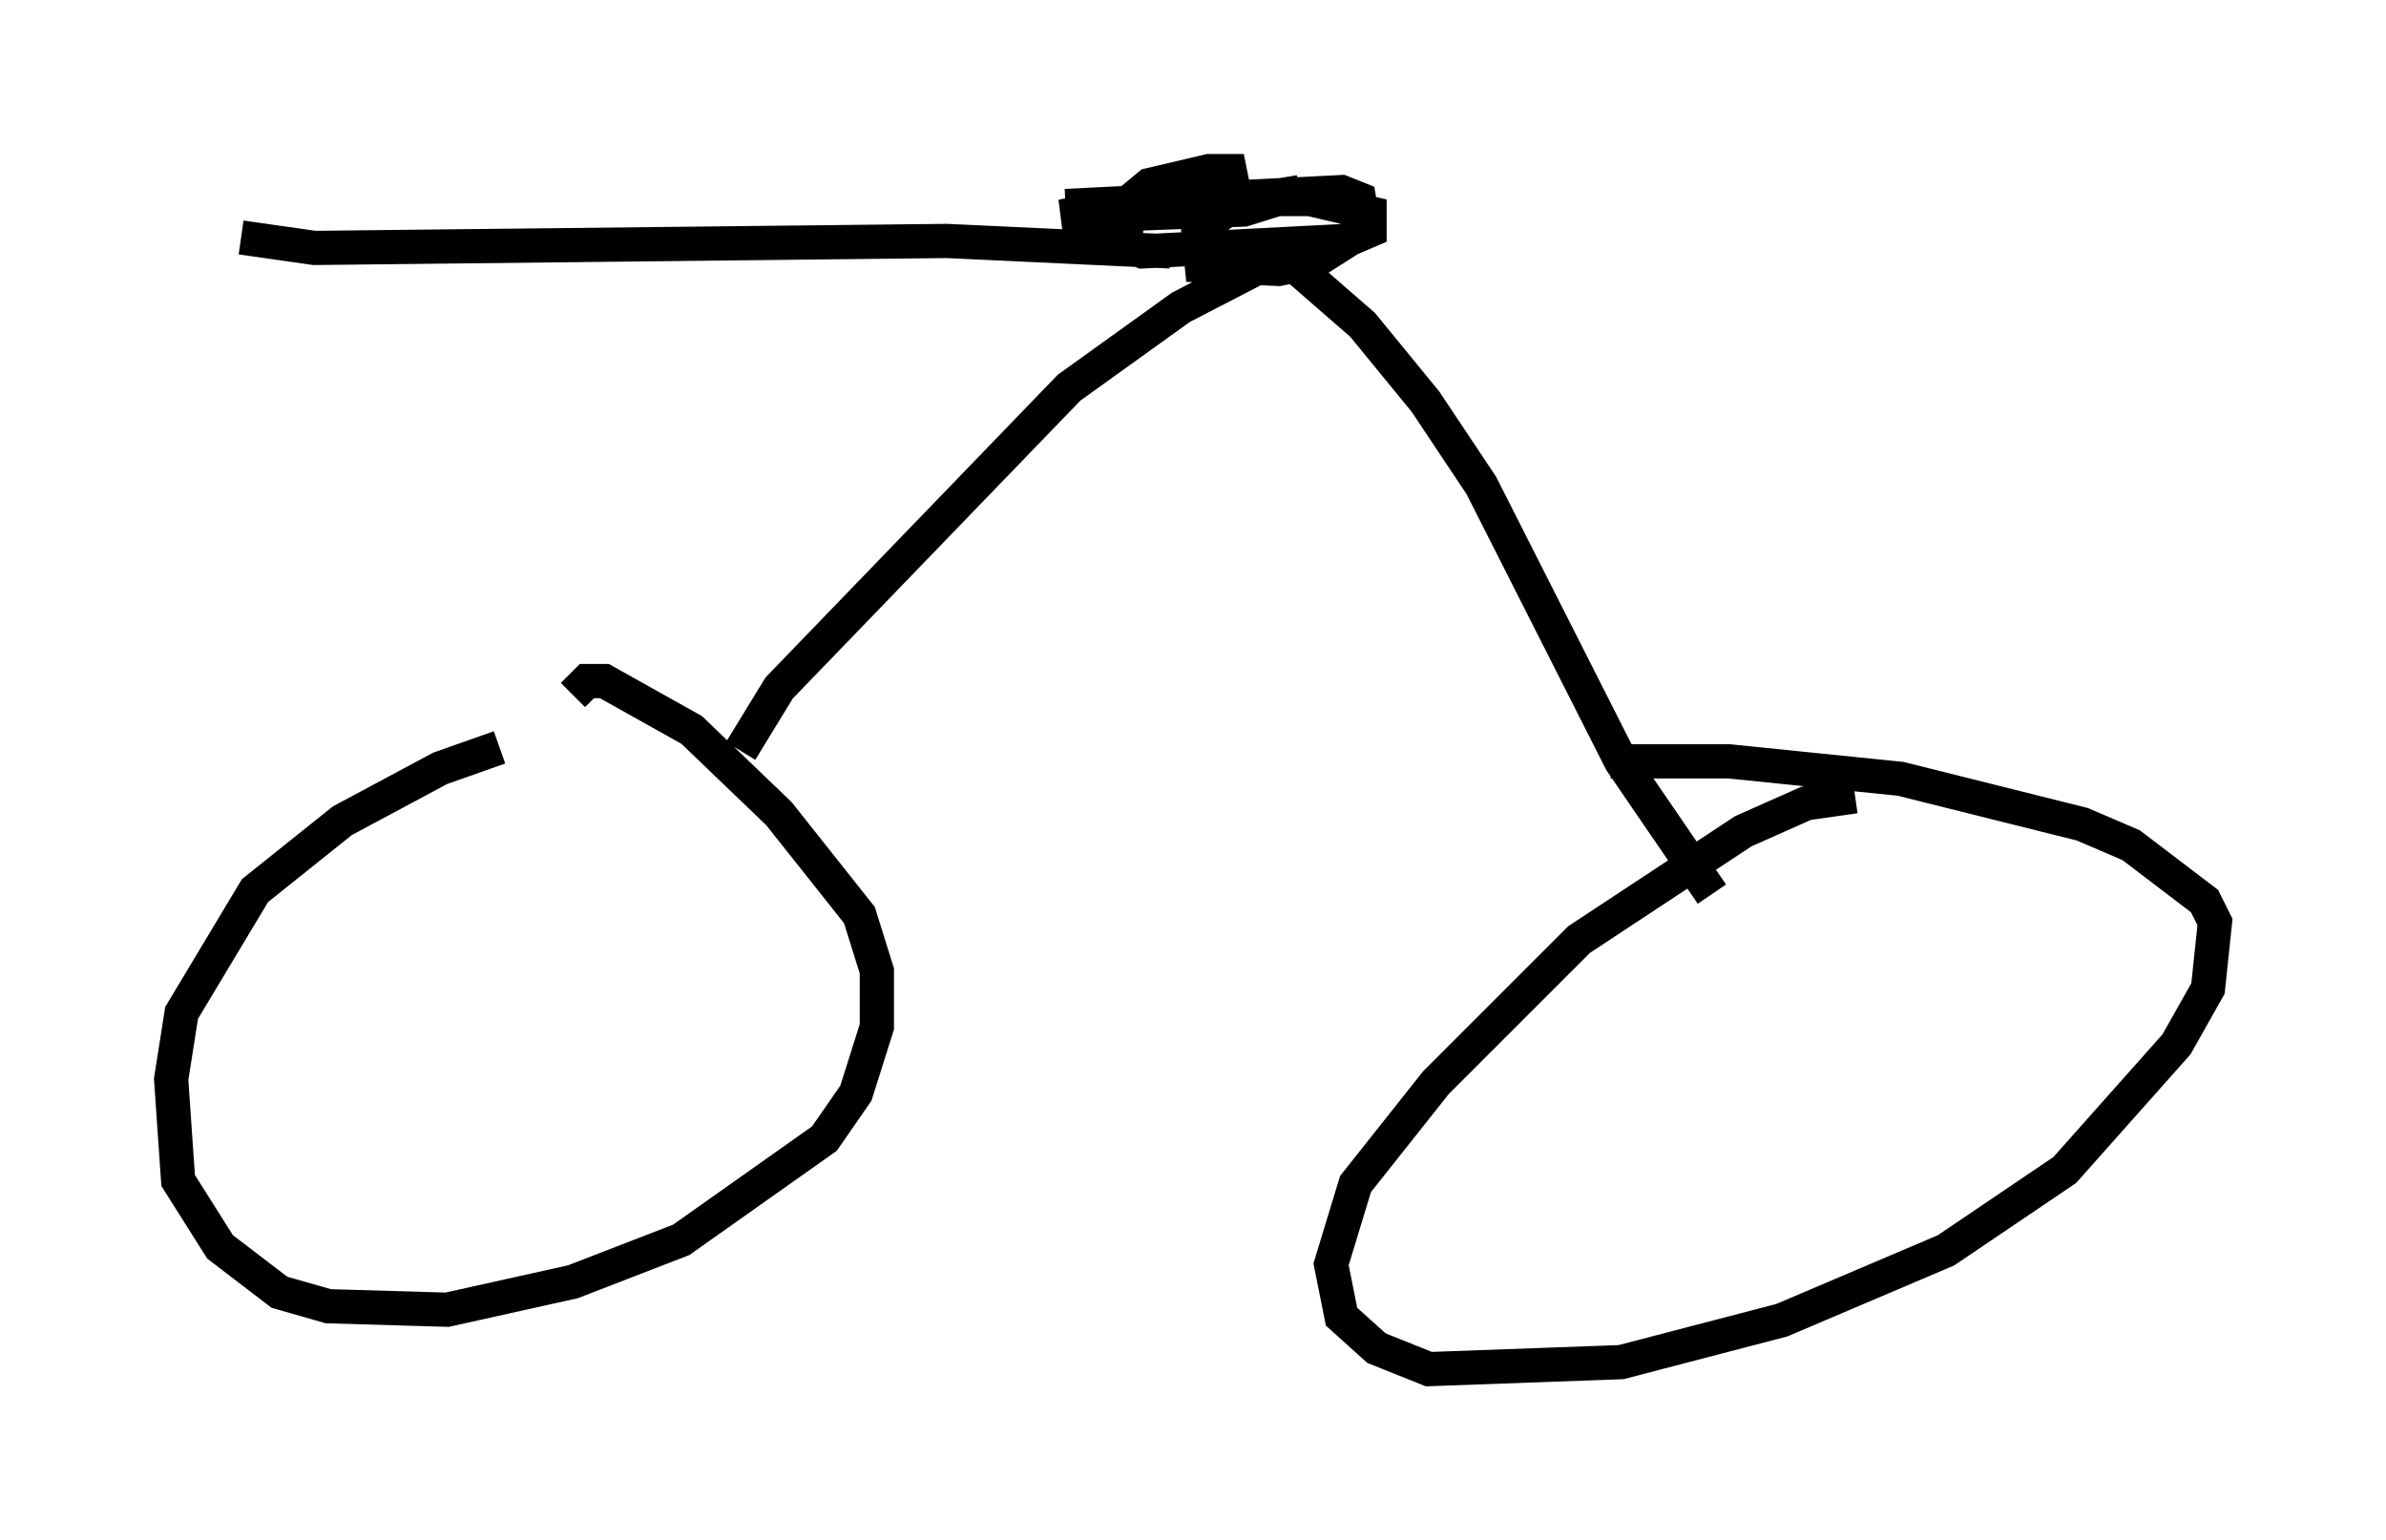 <?xml version="1.0" encoding="utf-8" ?>
<svg baseProfile="full" height="45.015" version="1.1" width="69.719" xmlns="http://www.w3.org/2000/svg" xmlns:ev="http://www.w3.org/2001/xml-events" xmlns:xlink="http://www.w3.org/1999/xlink"><defs /><rect fill="white" height="45.015" width="69.719" x="0" y="0" /><path d="M17.25, 21.538 m-2.654, 0.306 l-1.735, 0.613 -2.858, 1.531 l-2.552, 2.042 -2.144, 3.573 l-0.306, 1.94 0.204, 2.96 l1.225, 1.94 1.735, 1.327 l1.429, 0.408 3.471, 0.102 l3.675, -0.817 3.165, -1.225 l4.185, -2.96 0.919, -1.327 l0.613, -1.94 0.0, -1.633 l-0.51, -1.633 -2.348, -2.96 l-2.552, -2.45 -2.552, -1.429 l-0.51, 0.0 -0.408, 0.408 m37.465, 2.96 l-1.429, 0.204 -1.838, 0.817 l-4.798, 3.165 -4.185, 4.185 l-2.348, 2.96 -0.715, 2.348 l0.306, 1.531 1.021, 0.919 l1.531, 0.613 5.615, -0.204 l4.696, -1.225 4.798, -2.042 l3.471, -2.348 3.267, -3.675 l0.919, -1.633 0.204, -1.94 l-0.306, -0.613 -2.144, -1.633 l-1.429, -0.613 -5.308, -1.327 l-5.002, -0.51 -3.471, 0.0 m-25.419, -0.306 l1.123, -1.838 8.473, -8.779 l3.267, -2.348 2.96, -1.531 l2.348, 2.042 1.838, 2.246 l1.633, 2.45 4.083, 8.065 l2.654, 3.879 m-18.886, -20.111 l8.065, -0.408 0.51, 0.204 l0.102, 0.613 -0.306, 0.51 l-1.123, 0.715 -1.021, 0.204 l-2.246, -0.102 -0.102, -1.021 l1.123, -0.817 1.838, -0.306 l-1.633, 0.51 -5.308, 0.204 l2.348, -0.51 4.9, 0.0 l1.735, 0.408 0.0, 0.51 l-0.715, 0.306 -5.921, 0.306 l-0.51, -0.204 0.102, -1.225 l0.613, -0.51 1.735, -0.408 l0.613, 0.0 0.102, 0.51 l-1.123, 0.408 m-0.715, 1.429 l-6.533, -0.306 -18.477, 0.204 l-2.144, -0.306 " fill="none" stroke="black" stroke-width="1" /></svg>